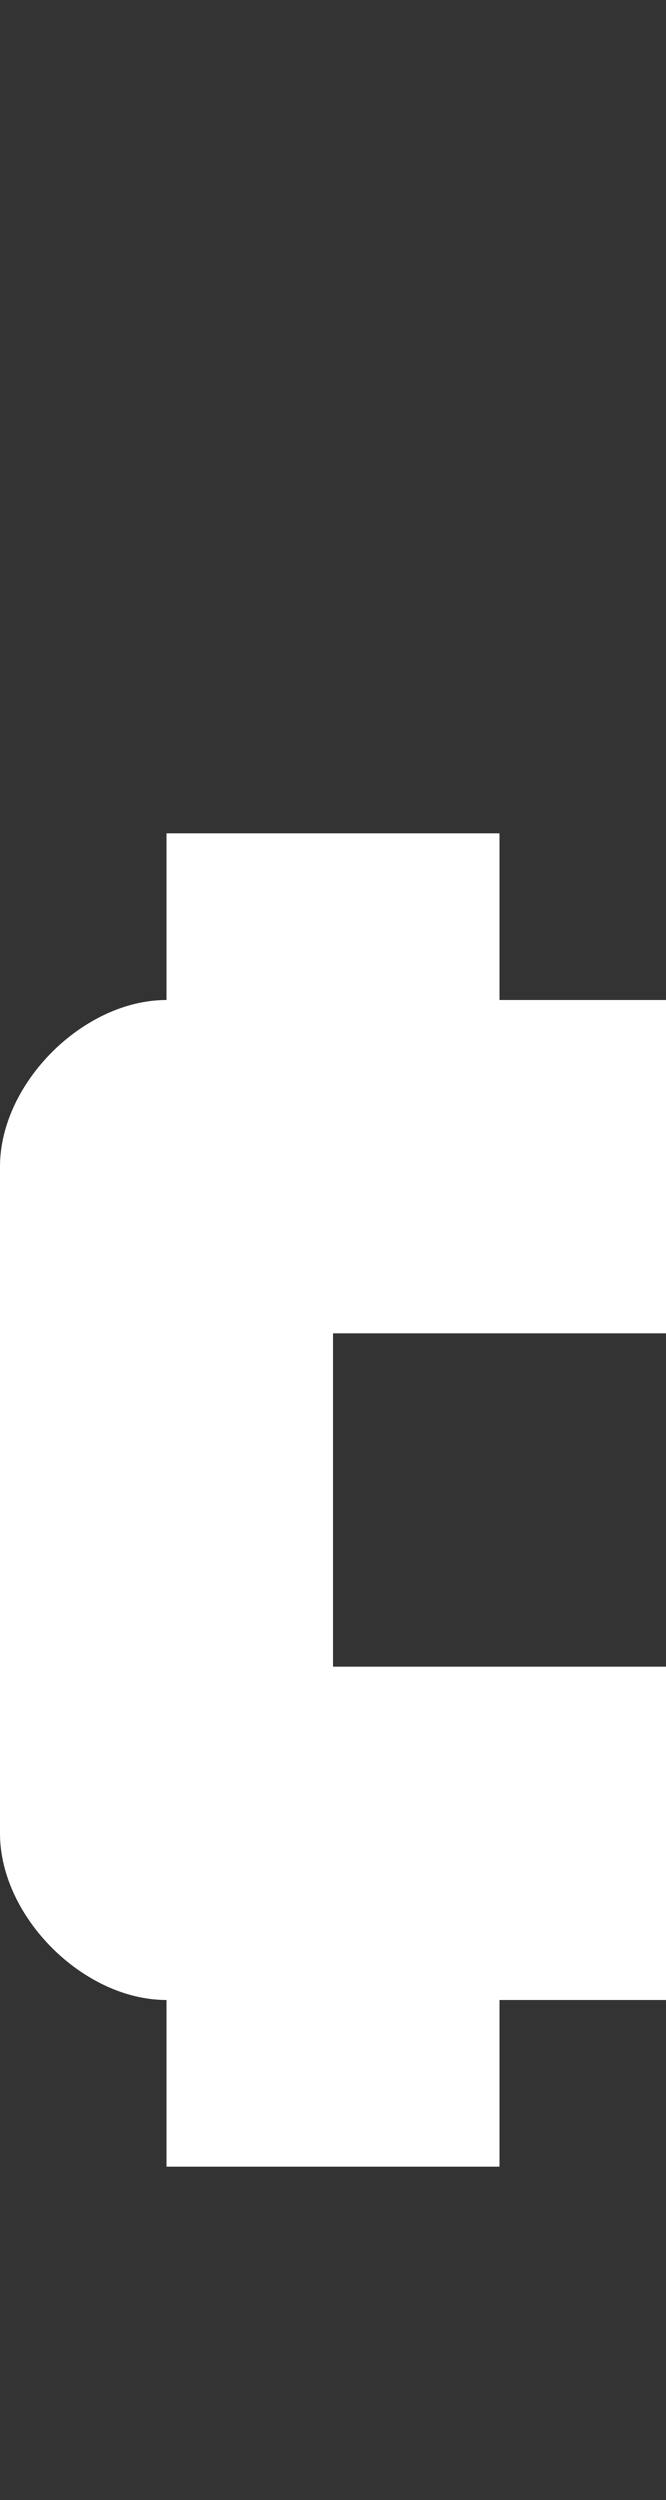 <svg width="4" height="15" viewBox="0 0 4 15" fill="none" xmlns="http://www.w3.org/2000/svg">
<rect x="0" y="0" width="4" height="15" fill="#333333" stroke="none"/>
<path d="M4 12V10H2V8H4V6H3V5H1V6C0.5 6 6.86431e-06 6.5 0 7V11C2.95439e-05 11.5 0.5 12 1 12V13H3V12H4Z" fill="white"/>
</svg>
